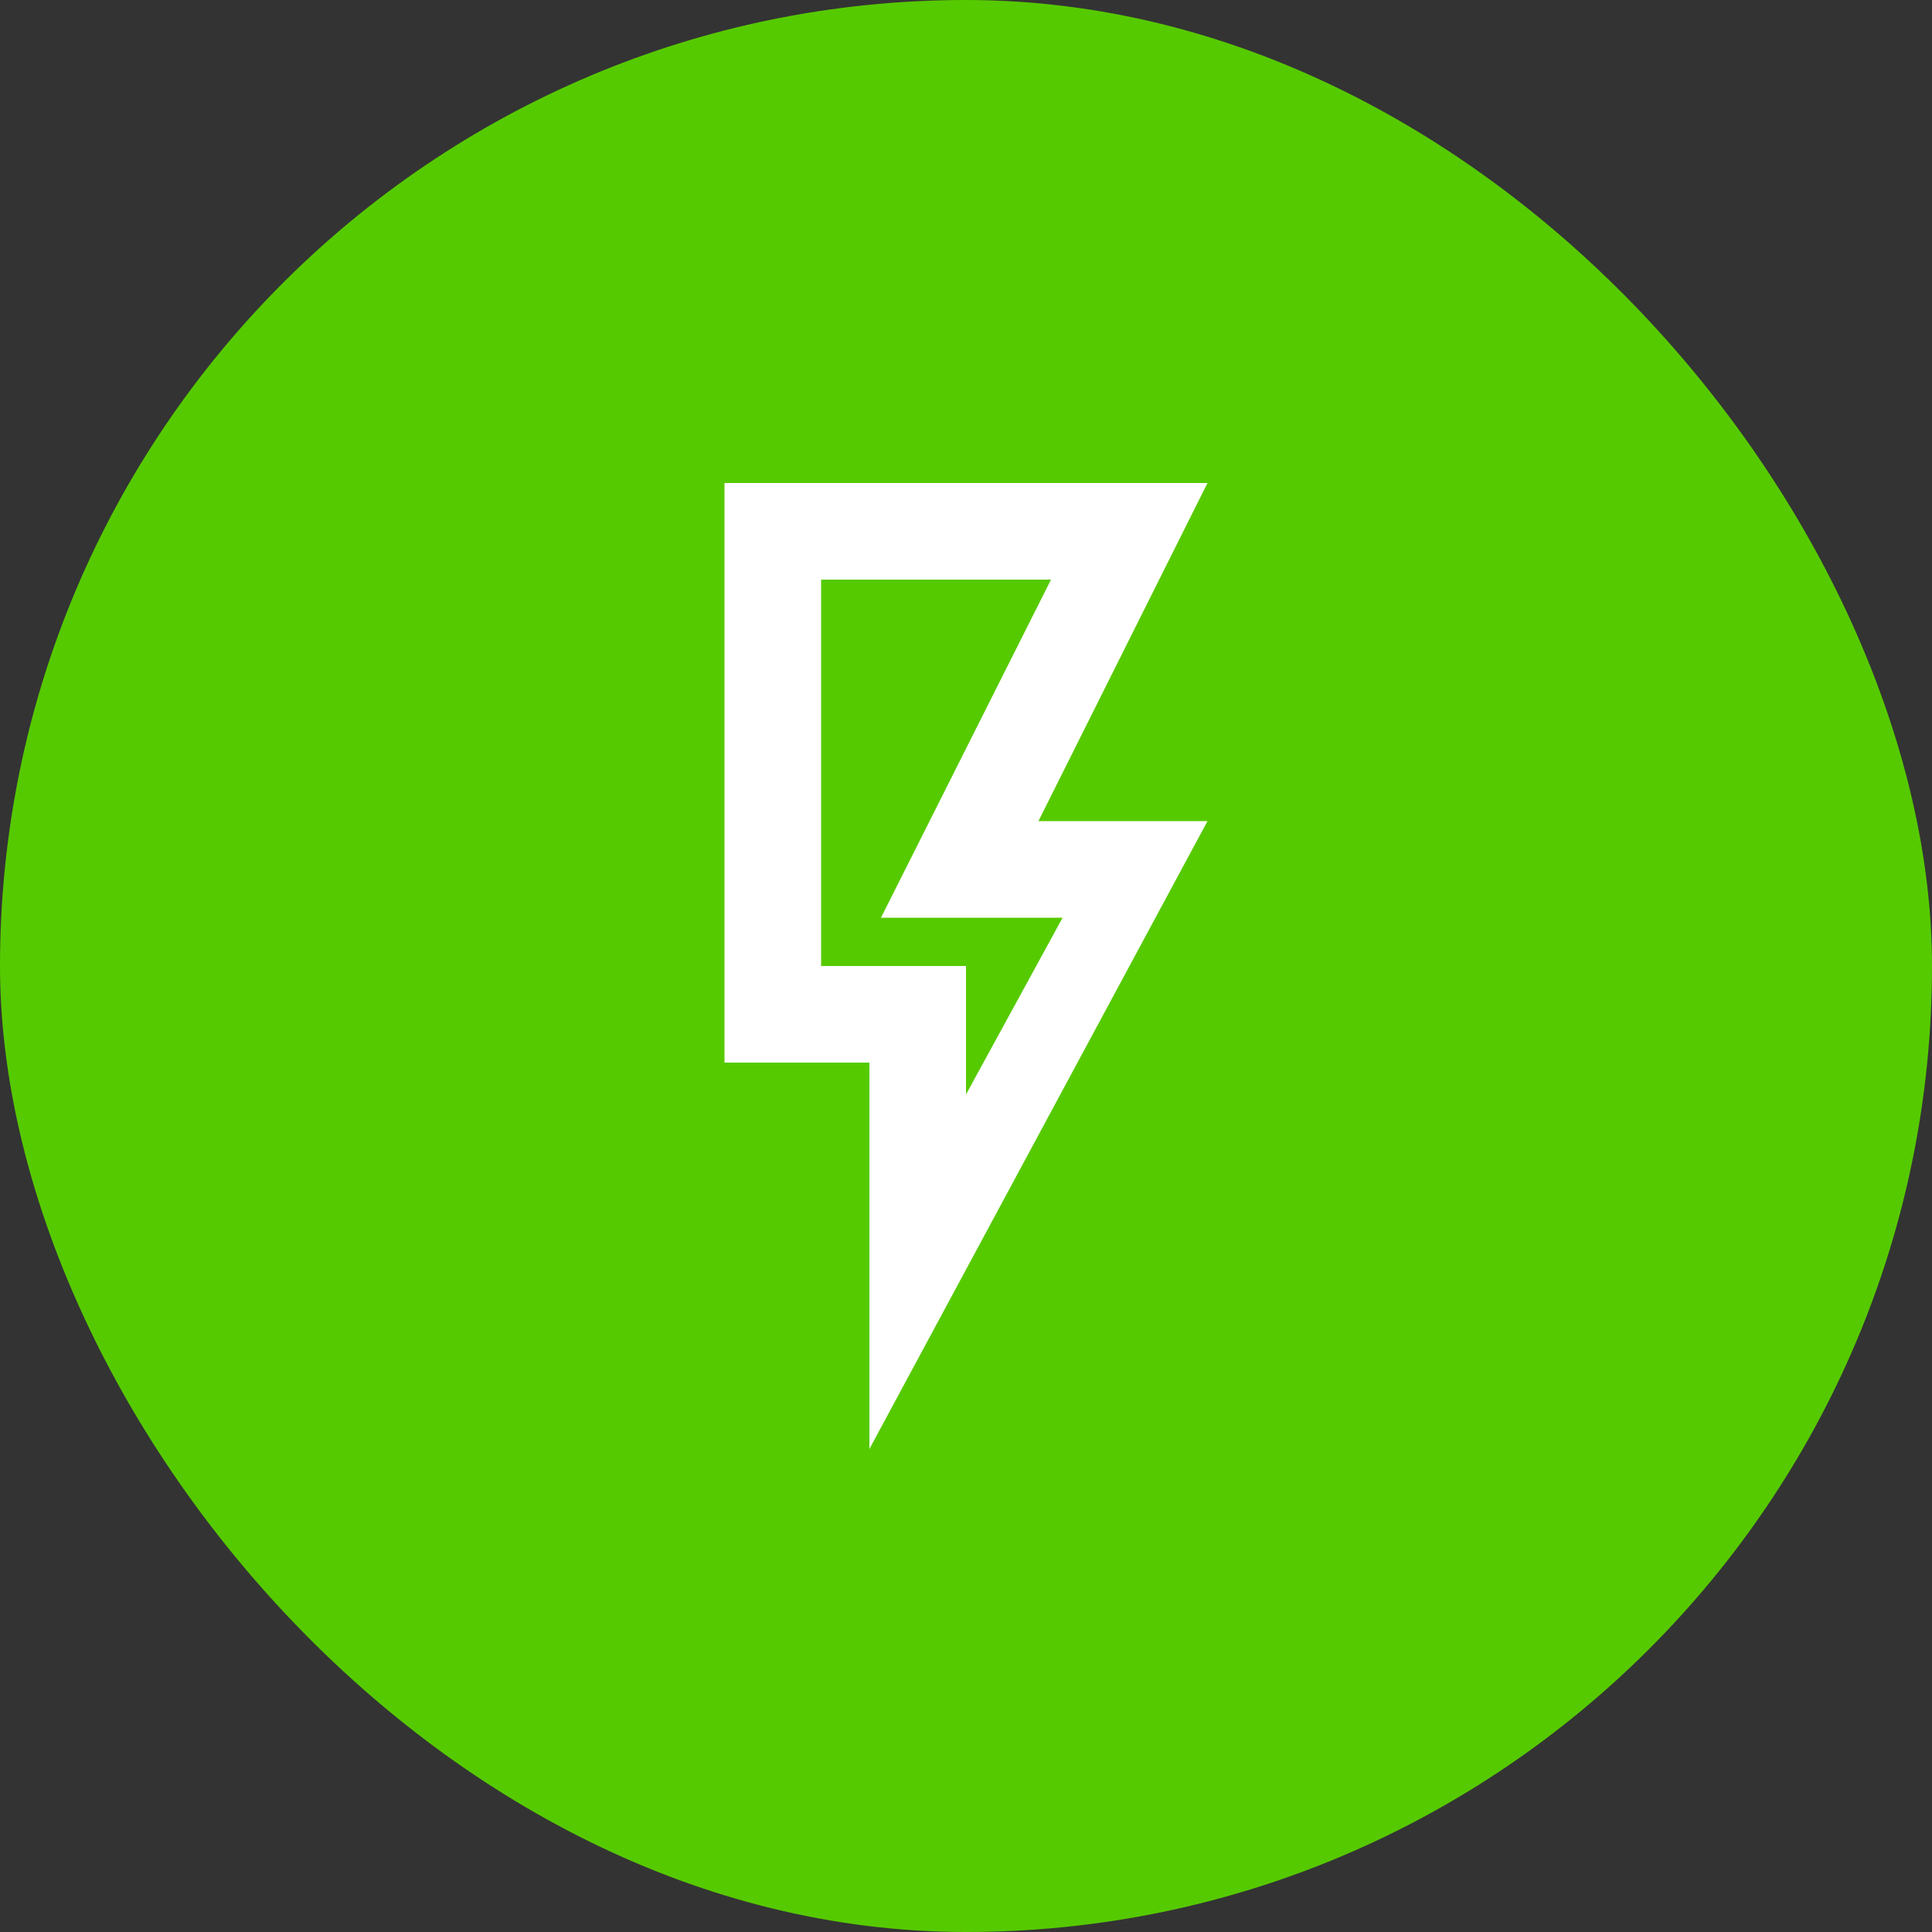 <svg width="40" height="40" viewBox="0 0 40 40" fill="none" xmlns="http://www.w3.org/2000/svg">
<rect x="0" y="0" width="40" height="40" fill="#333333" stroke="none"/>
<rect width="40" height="40" rx="20" fill="#56CA00"/>
<path d="M15 10H25L21.5 17H25L18 30V22H15V10ZM17 12V20H20V22.66L22 19H18.24L21.76 12H17Z" fill="white"/>
</svg>
